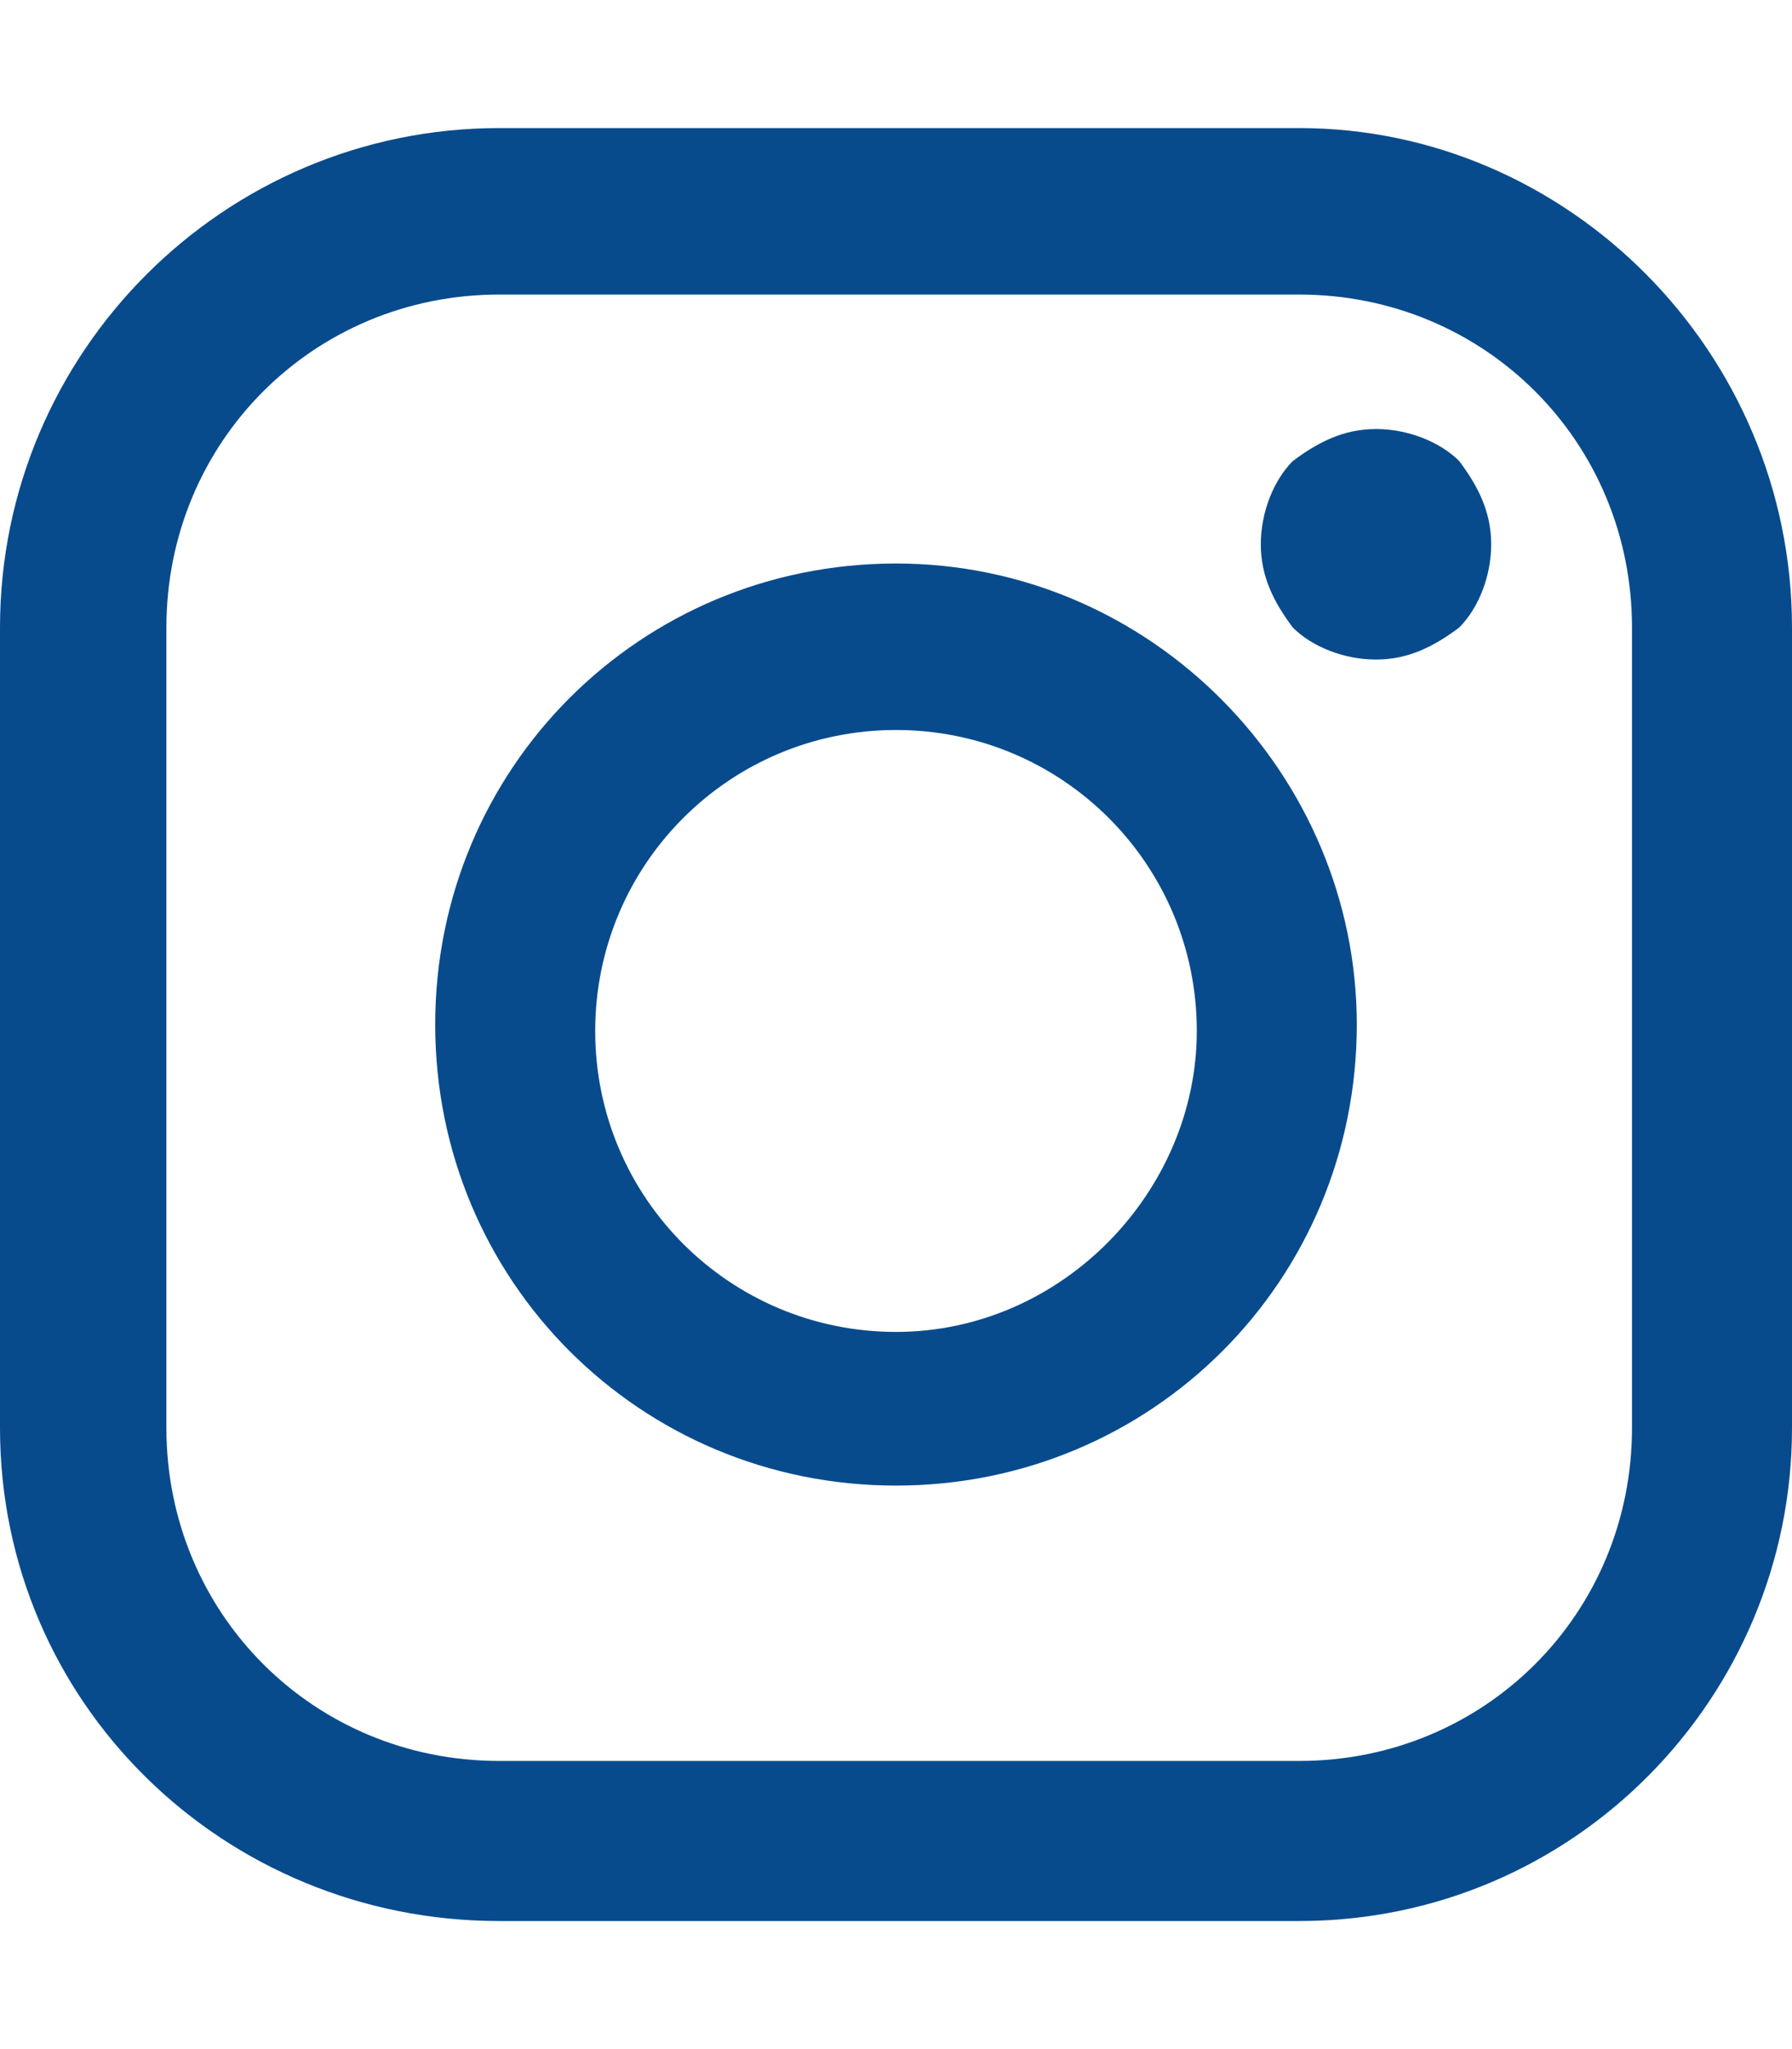 <?xml version="1.0" encoding="utf-8"?>
<!-- Generator: Adobe Illustrator 23.0.3, SVG Export Plug-In . SVG Version: 6.00 Build 0)  -->
<svg version="1.1" id="Layer_1" xmlns="http://www.w3.org/2000/svg" xmlns:xlink="http://www.w3.org/1999/xlink" x="0px" y="0px"
	 viewBox="0 0 28 32" style="enable-background:new 0 0 28 32;" xml:space="preserve">
<style type="text/css">
	.st0{fill:#084B8D;}
</style>
<title>Instagram</title>
<g>
	<path class="st0" d="M20.3,2H7.8C3.5,2,0,5.5,0,9.8v12.5C0,26.6,3.5,30,7.8,30h12.5c4.3,0,7.7-3.5,7.7-7.7V9.8
		C28,5.5,24.5,2,20.3,2z M25.5,22.3c0,2.9-2.3,5.2-5.2,5.2H7.8c-2.9,0-5.2-2.3-5.2-5.2V9.8c0-2.9,2.3-5.2,5.2-5.2h12.5
		c2.9,0,5.2,2.3,5.2,5.2V22.3L25.5,22.3z"/>
	<path class="st0" d="M14,8.8c-4,0-7.2,3.2-7.2,7.2s3.2,7.2,7.2,7.2s7.2-3.2,7.2-7.2C21.2,12.1,18,8.8,14,8.8z M14,20.8
		c-2.6,0-4.7-2.1-4.7-4.7s2.1-4.7,4.7-4.7s4.7,2.1,4.7,4.7C18.7,18.6,16.6,20.8,14,20.8z"/>
	<path class="st0" d="M21.5,6.7c-0.5,0-0.9,0.2-1.3,0.5c-0.3,0.3-0.5,0.8-0.5,1.3s0.2,0.9,0.5,1.3c0.3,0.3,0.8,0.5,1.3,0.5
		s0.9-0.2,1.3-0.5c0.3-0.3,0.5-0.8,0.5-1.3s-0.2-0.9-0.5-1.3C22.5,6.9,22,6.7,21.5,6.7z"/>
</g>
</svg>
